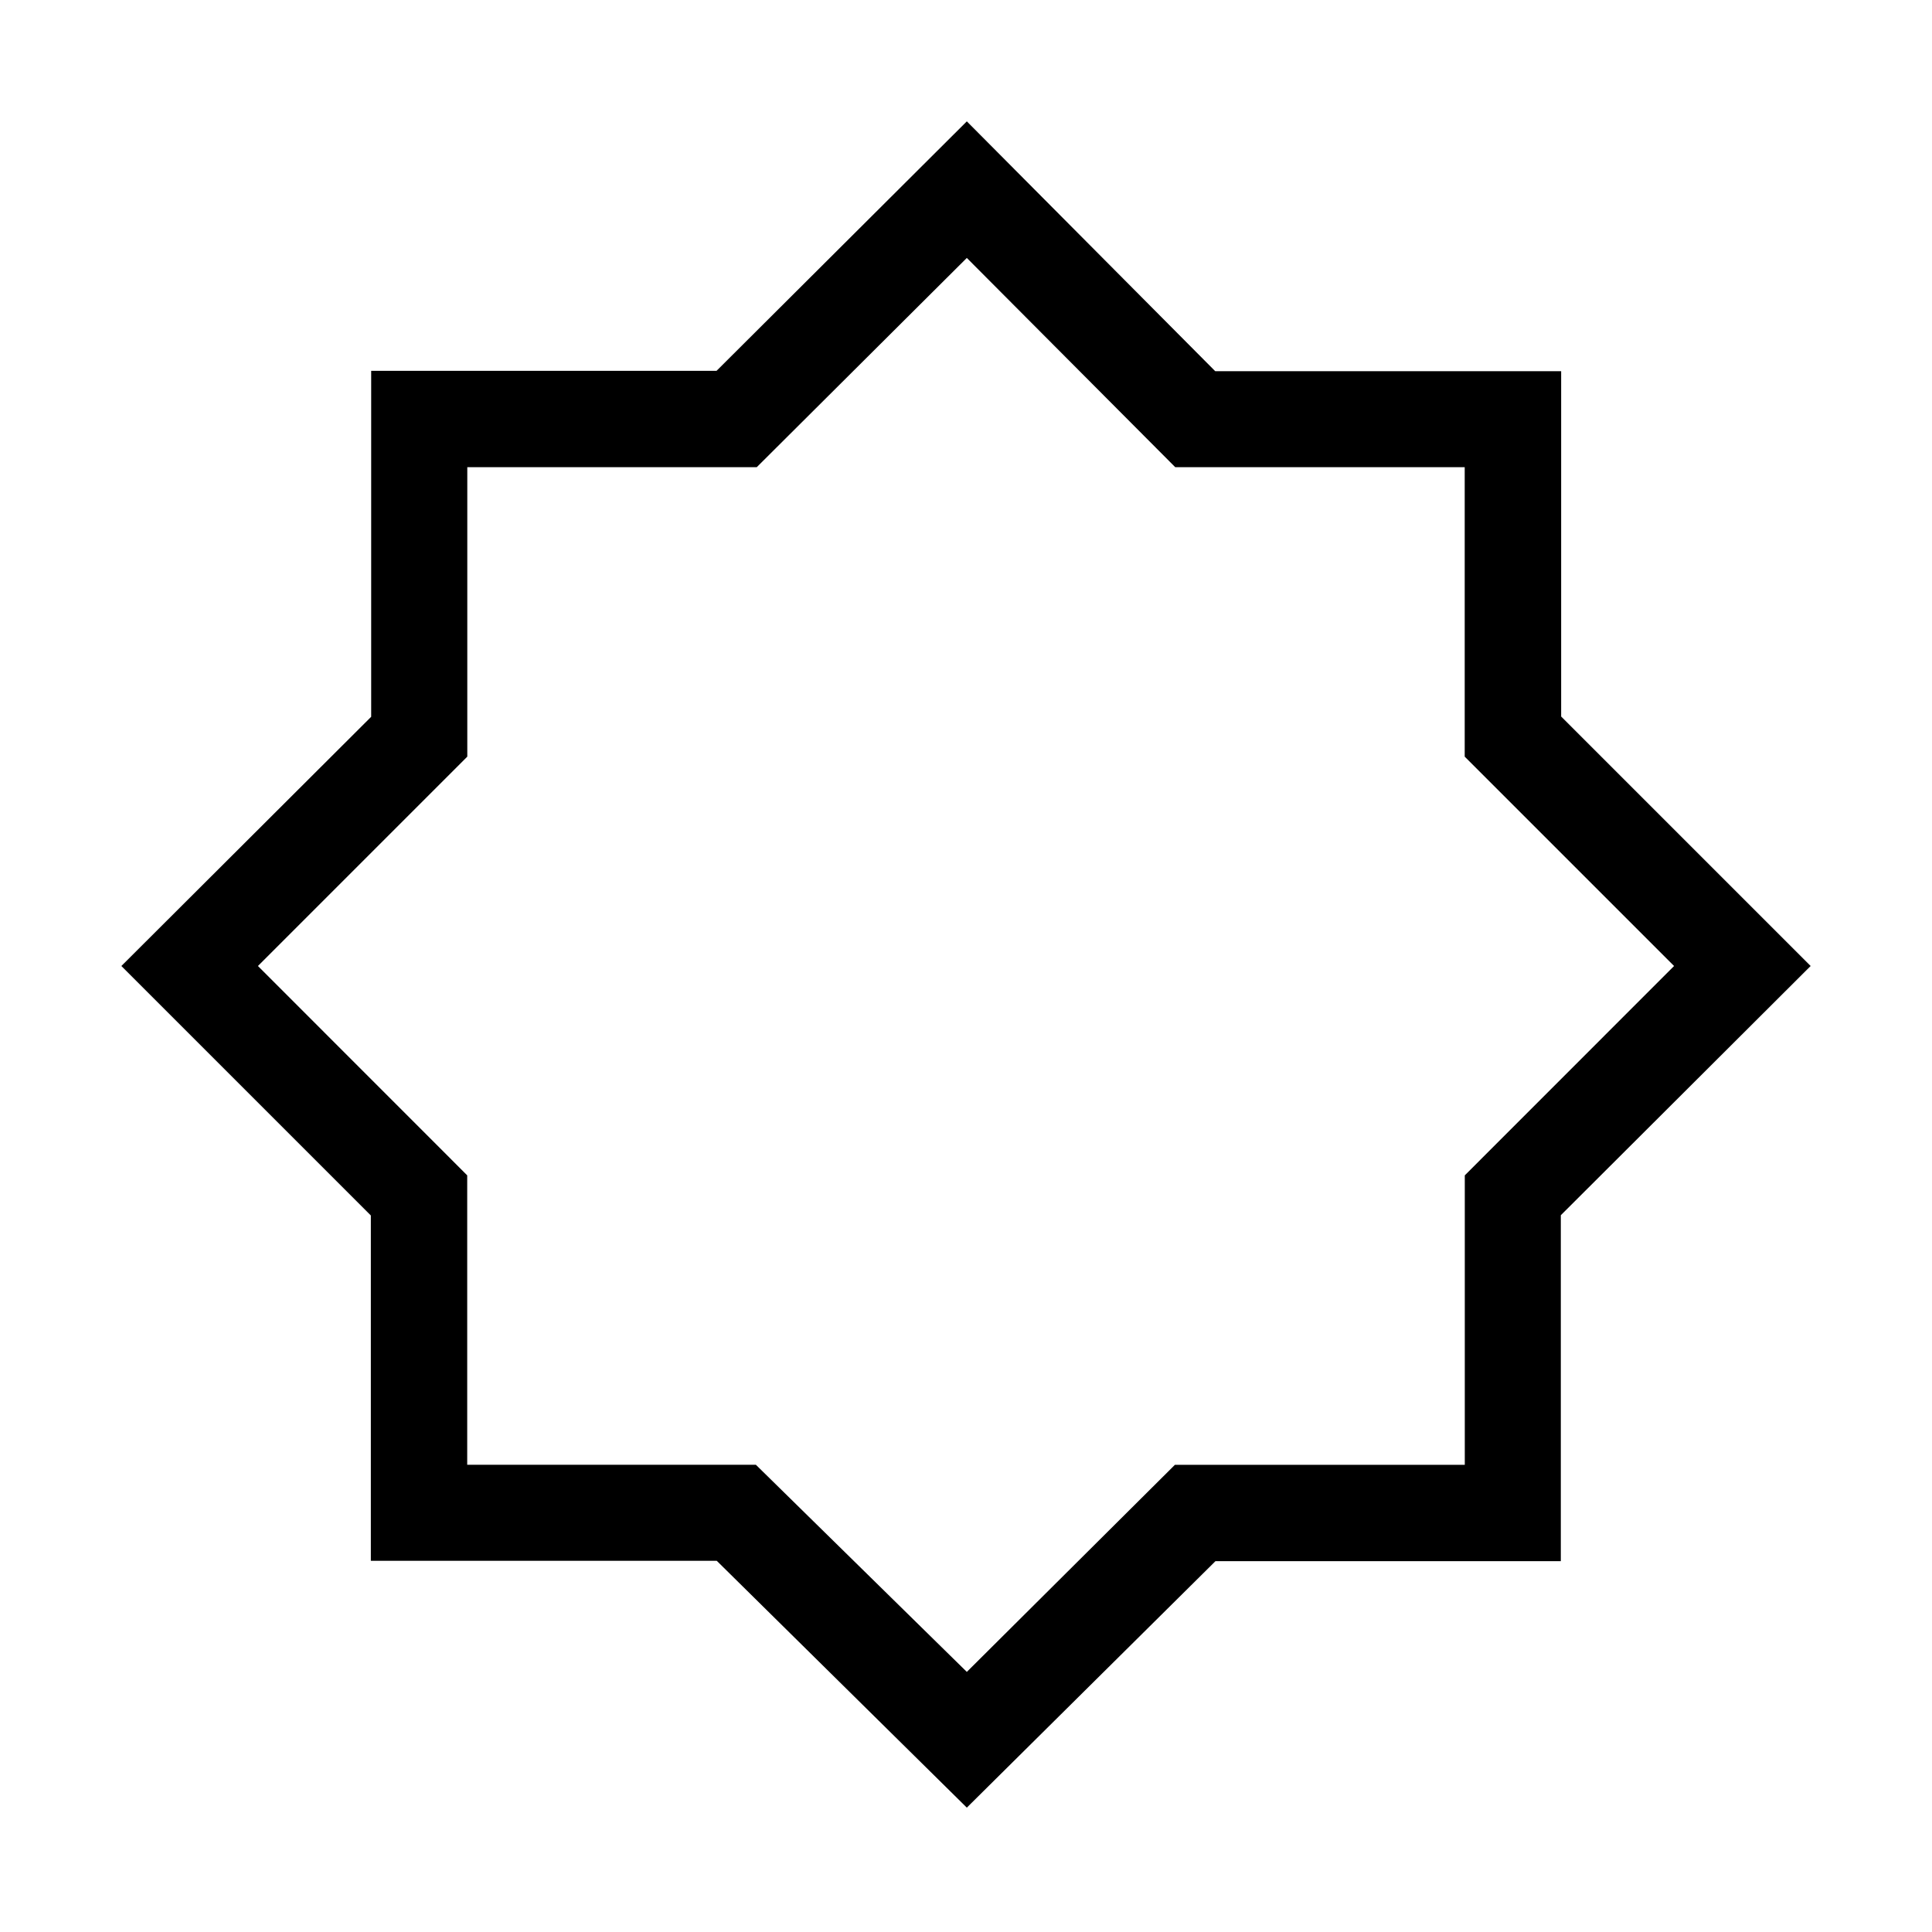 <svg xmlns="http://www.w3.org/2000/svg" height="40" viewBox="0 96 960 960" width="40"><path d="M480.41 994.203 356.163 871.561H184.27V699.958L60.31 576l124.129-123.837V280.27h171.603L480.41 156.309l123.427 124.13H775.73v171.603L899.691 576l-124.13 123.837v171.892H603.958L480.41 994.203Zm0-418.613Zm0 351.167 103.415-102.911h144.021V680.03L831.833 576 727.804 471.97V328.154H583.987L480.41 224.167 376.013 328.154H232.196V471.97L128.166 576l103.988 104.03v143.816h143.449L480.41 926.757Z"/></svg>
